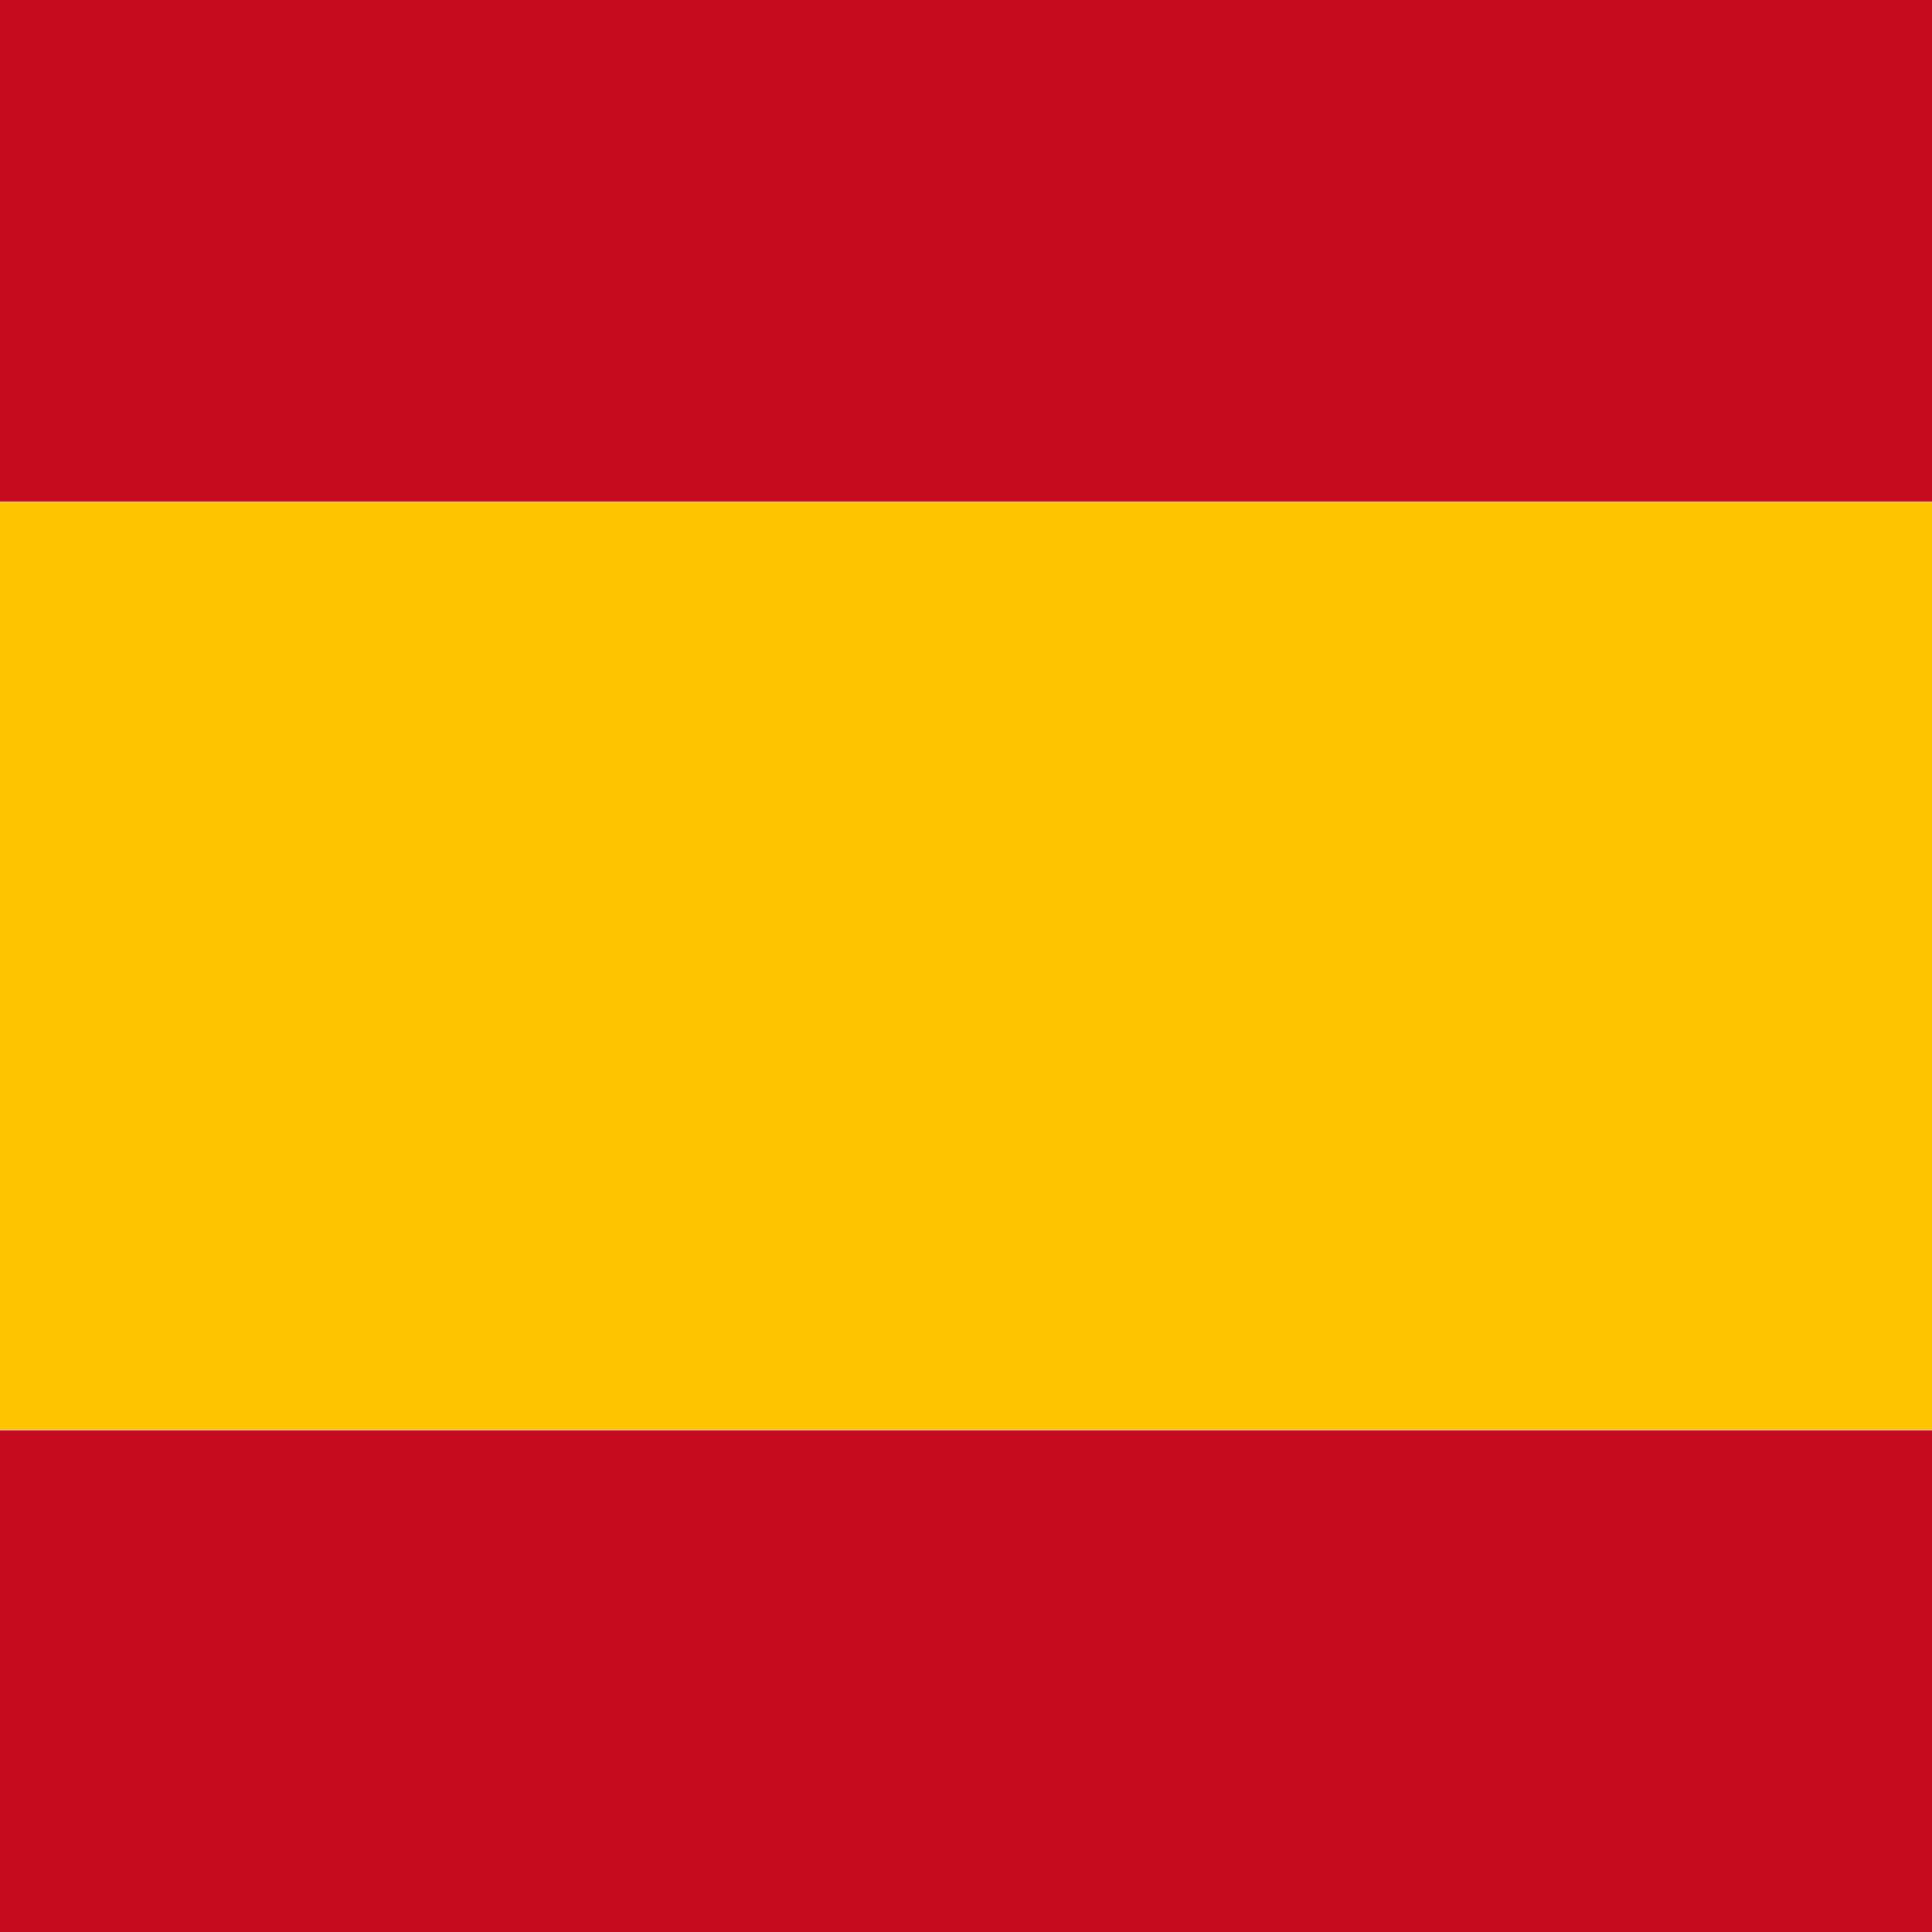 <svg id="Layer_1" data-name="Layer 1" xmlns="http://www.w3.org/2000/svg" viewBox="0 0 32 32"><defs><style>.cls-1{fill:#ffc400;}.cls-2{fill:#c60b1e;}</style></defs><title>Spain</title><g id="_Group_" data-name="&lt;Group&gt;"><rect id="_Rectangle_" data-name="&lt;Rectangle&gt;" class="cls-1" y="8.32" width="32" height="15.36"/><rect id="_Rectangle_2" data-name="&lt;Rectangle&gt;" class="cls-2" width="32" height="8.31"/><rect id="_Rectangle_3" data-name="&lt;Rectangle&gt;" class="cls-2" y="23.69" width="32" height="8.31"/></g></svg>